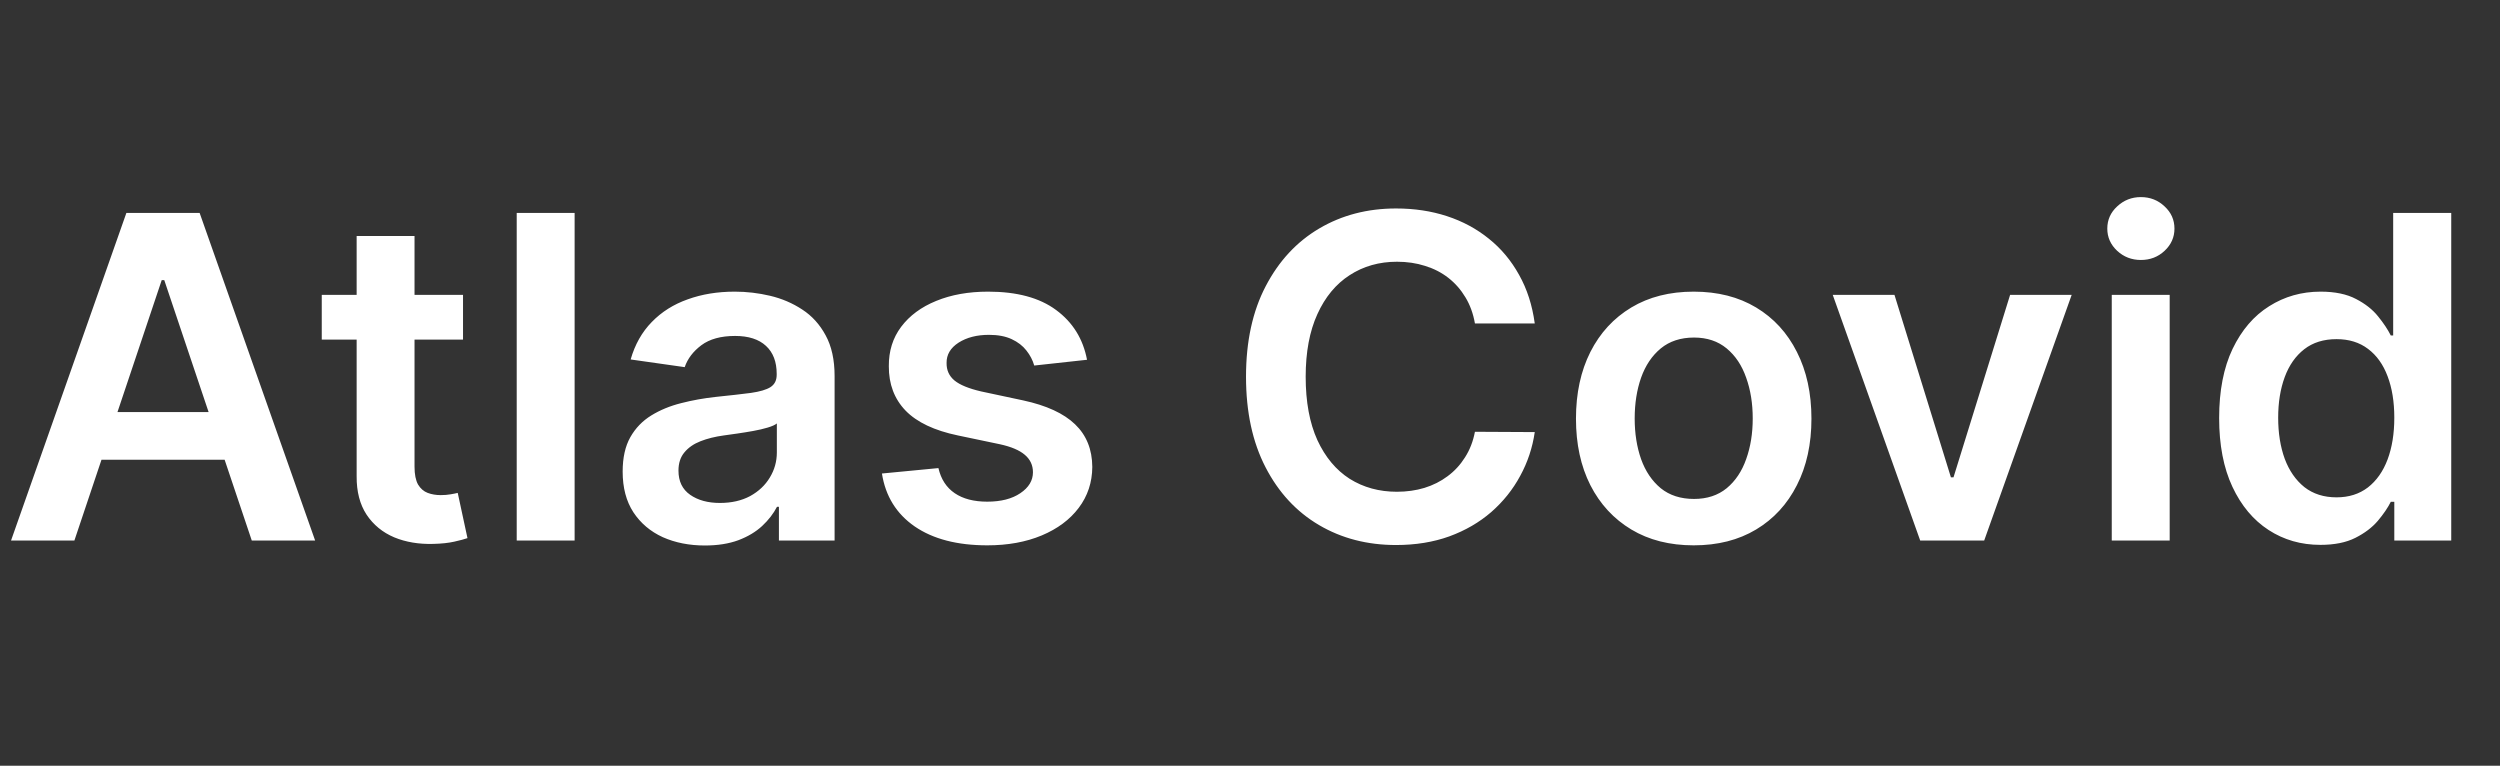 <svg width="111" height="34" viewBox="0 0 111 34" fill="none" xmlns="http://www.w3.org/2000/svg">
<rect x="0" y="0" width="111" height="34" fill="#333333" stroke="none"/>
<path d="M3.303 24H0.49L5.611 9.455H8.864L13.992 24H11.179L7.294 12.438H7.18L3.303 24ZM3.395 18.297H11.065V20.413H3.395V18.297ZM20.558 13.091V15.079H14.286V13.091H20.558ZM15.835 10.477H18.405V20.719C18.405 21.064 18.458 21.329 18.562 21.514C18.671 21.694 18.813 21.817 18.988 21.884C19.163 21.95 19.357 21.983 19.57 21.983C19.731 21.983 19.878 21.971 20.011 21.947C20.148 21.924 20.252 21.902 20.323 21.884L20.756 23.893C20.619 23.941 20.423 23.993 20.167 24.05C19.916 24.107 19.608 24.14 19.244 24.149C18.6 24.168 18.02 24.071 17.504 23.858C16.988 23.64 16.578 23.304 16.275 22.849C15.977 22.395 15.83 21.827 15.835 21.145V10.477ZM25.513 9.455V24H22.942V9.455H25.513ZM31.296 24.22C30.605 24.22 29.982 24.097 29.428 23.851C28.879 23.6 28.443 23.231 28.121 22.743C27.804 22.255 27.646 21.654 27.646 20.939C27.646 20.323 27.759 19.814 27.986 19.412C28.214 19.009 28.524 18.688 28.917 18.446C29.31 18.204 29.753 18.022 30.245 17.899C30.742 17.771 31.256 17.679 31.786 17.622C32.425 17.556 32.944 17.497 33.342 17.445C33.739 17.388 34.028 17.303 34.208 17.189C34.393 17.07 34.485 16.888 34.485 16.642V16.599C34.485 16.064 34.327 15.65 34.009 15.357C33.692 15.063 33.235 14.916 32.639 14.916C32.009 14.916 31.509 15.053 31.14 15.328C30.775 15.603 30.529 15.927 30.401 16.301L28.001 15.96C28.19 15.297 28.503 14.743 28.938 14.298C29.374 13.848 29.907 13.512 30.536 13.29C31.166 13.062 31.862 12.949 32.624 12.949C33.15 12.949 33.673 13.01 34.194 13.133C34.715 13.257 35.191 13.46 35.621 13.744C36.052 14.024 36.398 14.405 36.658 14.888C36.923 15.371 37.056 15.974 37.056 16.699V24H34.584V22.501H34.499C34.343 22.805 34.123 23.088 33.839 23.354C33.559 23.614 33.207 23.825 32.781 23.986C32.359 24.142 31.864 24.22 31.296 24.22ZM31.964 22.331C32.48 22.331 32.927 22.229 33.306 22.026C33.685 21.817 33.976 21.543 34.18 21.202C34.388 20.861 34.492 20.489 34.492 20.087V18.801C34.412 18.867 34.274 18.929 34.08 18.986C33.891 19.043 33.678 19.092 33.441 19.135C33.204 19.178 32.97 19.215 32.738 19.249C32.506 19.282 32.305 19.31 32.134 19.334C31.751 19.386 31.407 19.471 31.104 19.59C30.801 19.708 30.562 19.874 30.387 20.087C30.212 20.295 30.124 20.565 30.124 20.896C30.124 21.37 30.297 21.727 30.643 21.969C30.988 22.21 31.429 22.331 31.964 22.331ZM48.264 15.974L45.92 16.23C45.853 15.993 45.737 15.771 45.572 15.562C45.411 15.354 45.193 15.186 44.918 15.058C44.644 14.93 44.307 14.867 43.91 14.867C43.375 14.867 42.925 14.982 42.56 15.214C42.2 15.447 42.023 15.747 42.028 16.116C42.023 16.434 42.139 16.692 42.376 16.891C42.617 17.09 43.015 17.253 43.569 17.381L45.43 17.778C46.462 18.001 47.229 18.354 47.731 18.837C48.237 19.32 48.493 19.952 48.498 20.733C48.493 21.419 48.292 22.026 47.894 22.551C47.501 23.072 46.954 23.479 46.254 23.773C45.553 24.066 44.748 24.213 43.839 24.213C42.504 24.213 41.429 23.934 40.614 23.375C39.8 22.812 39.315 22.028 39.158 21.024L41.666 20.783C41.779 21.275 42.021 21.647 42.39 21.898C42.759 22.149 43.24 22.274 43.832 22.274C44.443 22.274 44.932 22.149 45.302 21.898C45.676 21.647 45.863 21.337 45.863 20.967C45.863 20.655 45.742 20.397 45.501 20.193C45.264 19.99 44.895 19.833 44.393 19.724L42.532 19.334C41.486 19.116 40.711 18.749 40.209 18.233C39.708 17.712 39.459 17.054 39.464 16.259C39.459 15.586 39.641 15.004 40.011 14.511C40.385 14.014 40.903 13.631 41.566 13.361C42.234 13.086 43.003 12.949 43.874 12.949C45.153 12.949 46.159 13.221 46.893 13.766C47.631 14.31 48.088 15.046 48.264 15.974ZM68.143 14.362H65.487C65.411 13.927 65.271 13.541 65.067 13.204C64.864 12.864 64.611 12.575 64.308 12.338C64.004 12.101 63.659 11.924 63.271 11.805C62.887 11.682 62.473 11.621 62.028 11.621C61.237 11.621 60.536 11.82 59.925 12.217C59.315 12.61 58.836 13.188 58.491 13.95C58.145 14.708 57.972 15.633 57.972 16.727C57.972 17.84 58.145 18.777 58.491 19.54C58.841 20.297 59.319 20.87 59.925 21.259C60.536 21.642 61.235 21.834 62.021 21.834C62.456 21.834 62.863 21.777 63.242 21.663C63.626 21.545 63.969 21.372 64.272 21.145C64.58 20.918 64.838 20.638 65.046 20.307C65.259 19.975 65.406 19.597 65.487 19.171L68.143 19.185C68.043 19.876 67.828 20.525 67.496 21.131C67.17 21.737 66.741 22.272 66.211 22.736C65.681 23.195 65.06 23.555 64.35 23.815C63.64 24.071 62.852 24.199 61.985 24.199C60.707 24.199 59.566 23.903 58.562 23.311C57.558 22.719 56.767 21.865 56.19 20.747C55.612 19.63 55.323 18.29 55.323 16.727C55.323 15.16 55.614 13.82 56.197 12.707C56.779 11.59 57.572 10.735 58.576 10.143C59.58 9.552 60.716 9.256 61.985 9.256C62.795 9.256 63.548 9.369 64.244 9.597C64.94 9.824 65.56 10.158 66.104 10.598C66.649 11.034 67.096 11.569 67.447 12.203C67.802 12.833 68.034 13.553 68.143 14.362ZM75.201 24.213C74.135 24.213 73.212 23.979 72.431 23.51C71.65 23.041 71.043 22.385 70.613 21.543C70.186 20.7 69.973 19.715 69.973 18.588C69.973 17.461 70.186 16.474 70.613 15.626C71.043 14.779 71.65 14.121 72.431 13.652C73.212 13.183 74.135 12.949 75.201 12.949C76.266 12.949 77.189 13.183 77.971 13.652C78.752 14.121 79.356 14.779 79.782 15.626C80.213 16.474 80.428 17.461 80.428 18.588C80.428 19.715 80.213 20.7 79.782 21.543C79.356 22.385 78.752 23.041 77.971 23.51C77.189 23.979 76.266 24.213 75.201 24.213ZM75.215 22.153C75.793 22.153 76.275 21.995 76.664 21.678C77.052 21.356 77.341 20.925 77.53 20.385C77.724 19.845 77.821 19.244 77.821 18.581C77.821 17.913 77.724 17.31 77.53 16.77C77.341 16.225 77.052 15.792 76.664 15.47C76.275 15.148 75.793 14.987 75.215 14.987C74.623 14.987 74.131 15.148 73.738 15.47C73.349 15.792 73.058 16.225 72.864 16.77C72.675 17.31 72.58 17.913 72.58 18.581C72.58 19.244 72.675 19.845 72.864 20.385C73.058 20.925 73.349 21.356 73.738 21.678C74.131 21.995 74.623 22.153 75.215 22.153ZM91.983 13.091L88.098 24H85.257L81.373 13.091H84.114L86.621 21.195H86.735L89.249 13.091H91.983ZM93.762 24V13.091H96.334V24H93.762ZM95.055 11.543C94.648 11.543 94.297 11.408 94.004 11.138C93.71 10.863 93.564 10.534 93.564 10.151C93.564 9.762 93.71 9.433 94.004 9.163C94.297 8.889 94.648 8.751 95.055 8.751C95.467 8.751 95.817 8.889 96.106 9.163C96.4 9.433 96.546 9.762 96.546 10.151C96.546 10.534 96.4 10.863 96.106 11.138C95.817 11.408 95.467 11.543 95.055 11.543ZM103.026 24.192C102.169 24.192 101.402 23.972 100.724 23.531C100.047 23.091 99.512 22.452 99.119 21.614C98.726 20.776 98.53 19.758 98.53 18.56C98.53 17.348 98.729 16.325 99.126 15.492C99.529 14.653 100.071 14.021 100.753 13.595C101.435 13.164 102.195 12.949 103.033 12.949C103.672 12.949 104.197 13.058 104.609 13.276C105.021 13.489 105.348 13.747 105.589 14.05C105.831 14.348 106.018 14.63 106.151 14.895H106.257V9.455H108.835V24H106.307V22.281H106.151C106.018 22.546 105.826 22.828 105.575 23.126C105.324 23.42 104.993 23.671 104.581 23.879C104.169 24.088 103.651 24.192 103.026 24.192ZM103.743 22.082C104.287 22.082 104.751 21.936 105.135 21.642C105.518 21.344 105.81 20.93 106.009 20.399C106.207 19.869 106.307 19.251 106.307 18.546C106.307 17.84 106.207 17.227 106.009 16.706C105.814 16.185 105.526 15.78 105.142 15.492C104.763 15.203 104.297 15.058 103.743 15.058C103.17 15.058 102.692 15.207 102.308 15.506C101.925 15.804 101.636 16.216 101.442 16.741C101.248 17.267 101.151 17.868 101.151 18.546C101.151 19.227 101.248 19.836 101.442 20.371C101.641 20.901 101.932 21.32 102.315 21.628C102.704 21.931 103.179 22.082 103.743 22.082Z" fill="white"/>
</svg>
